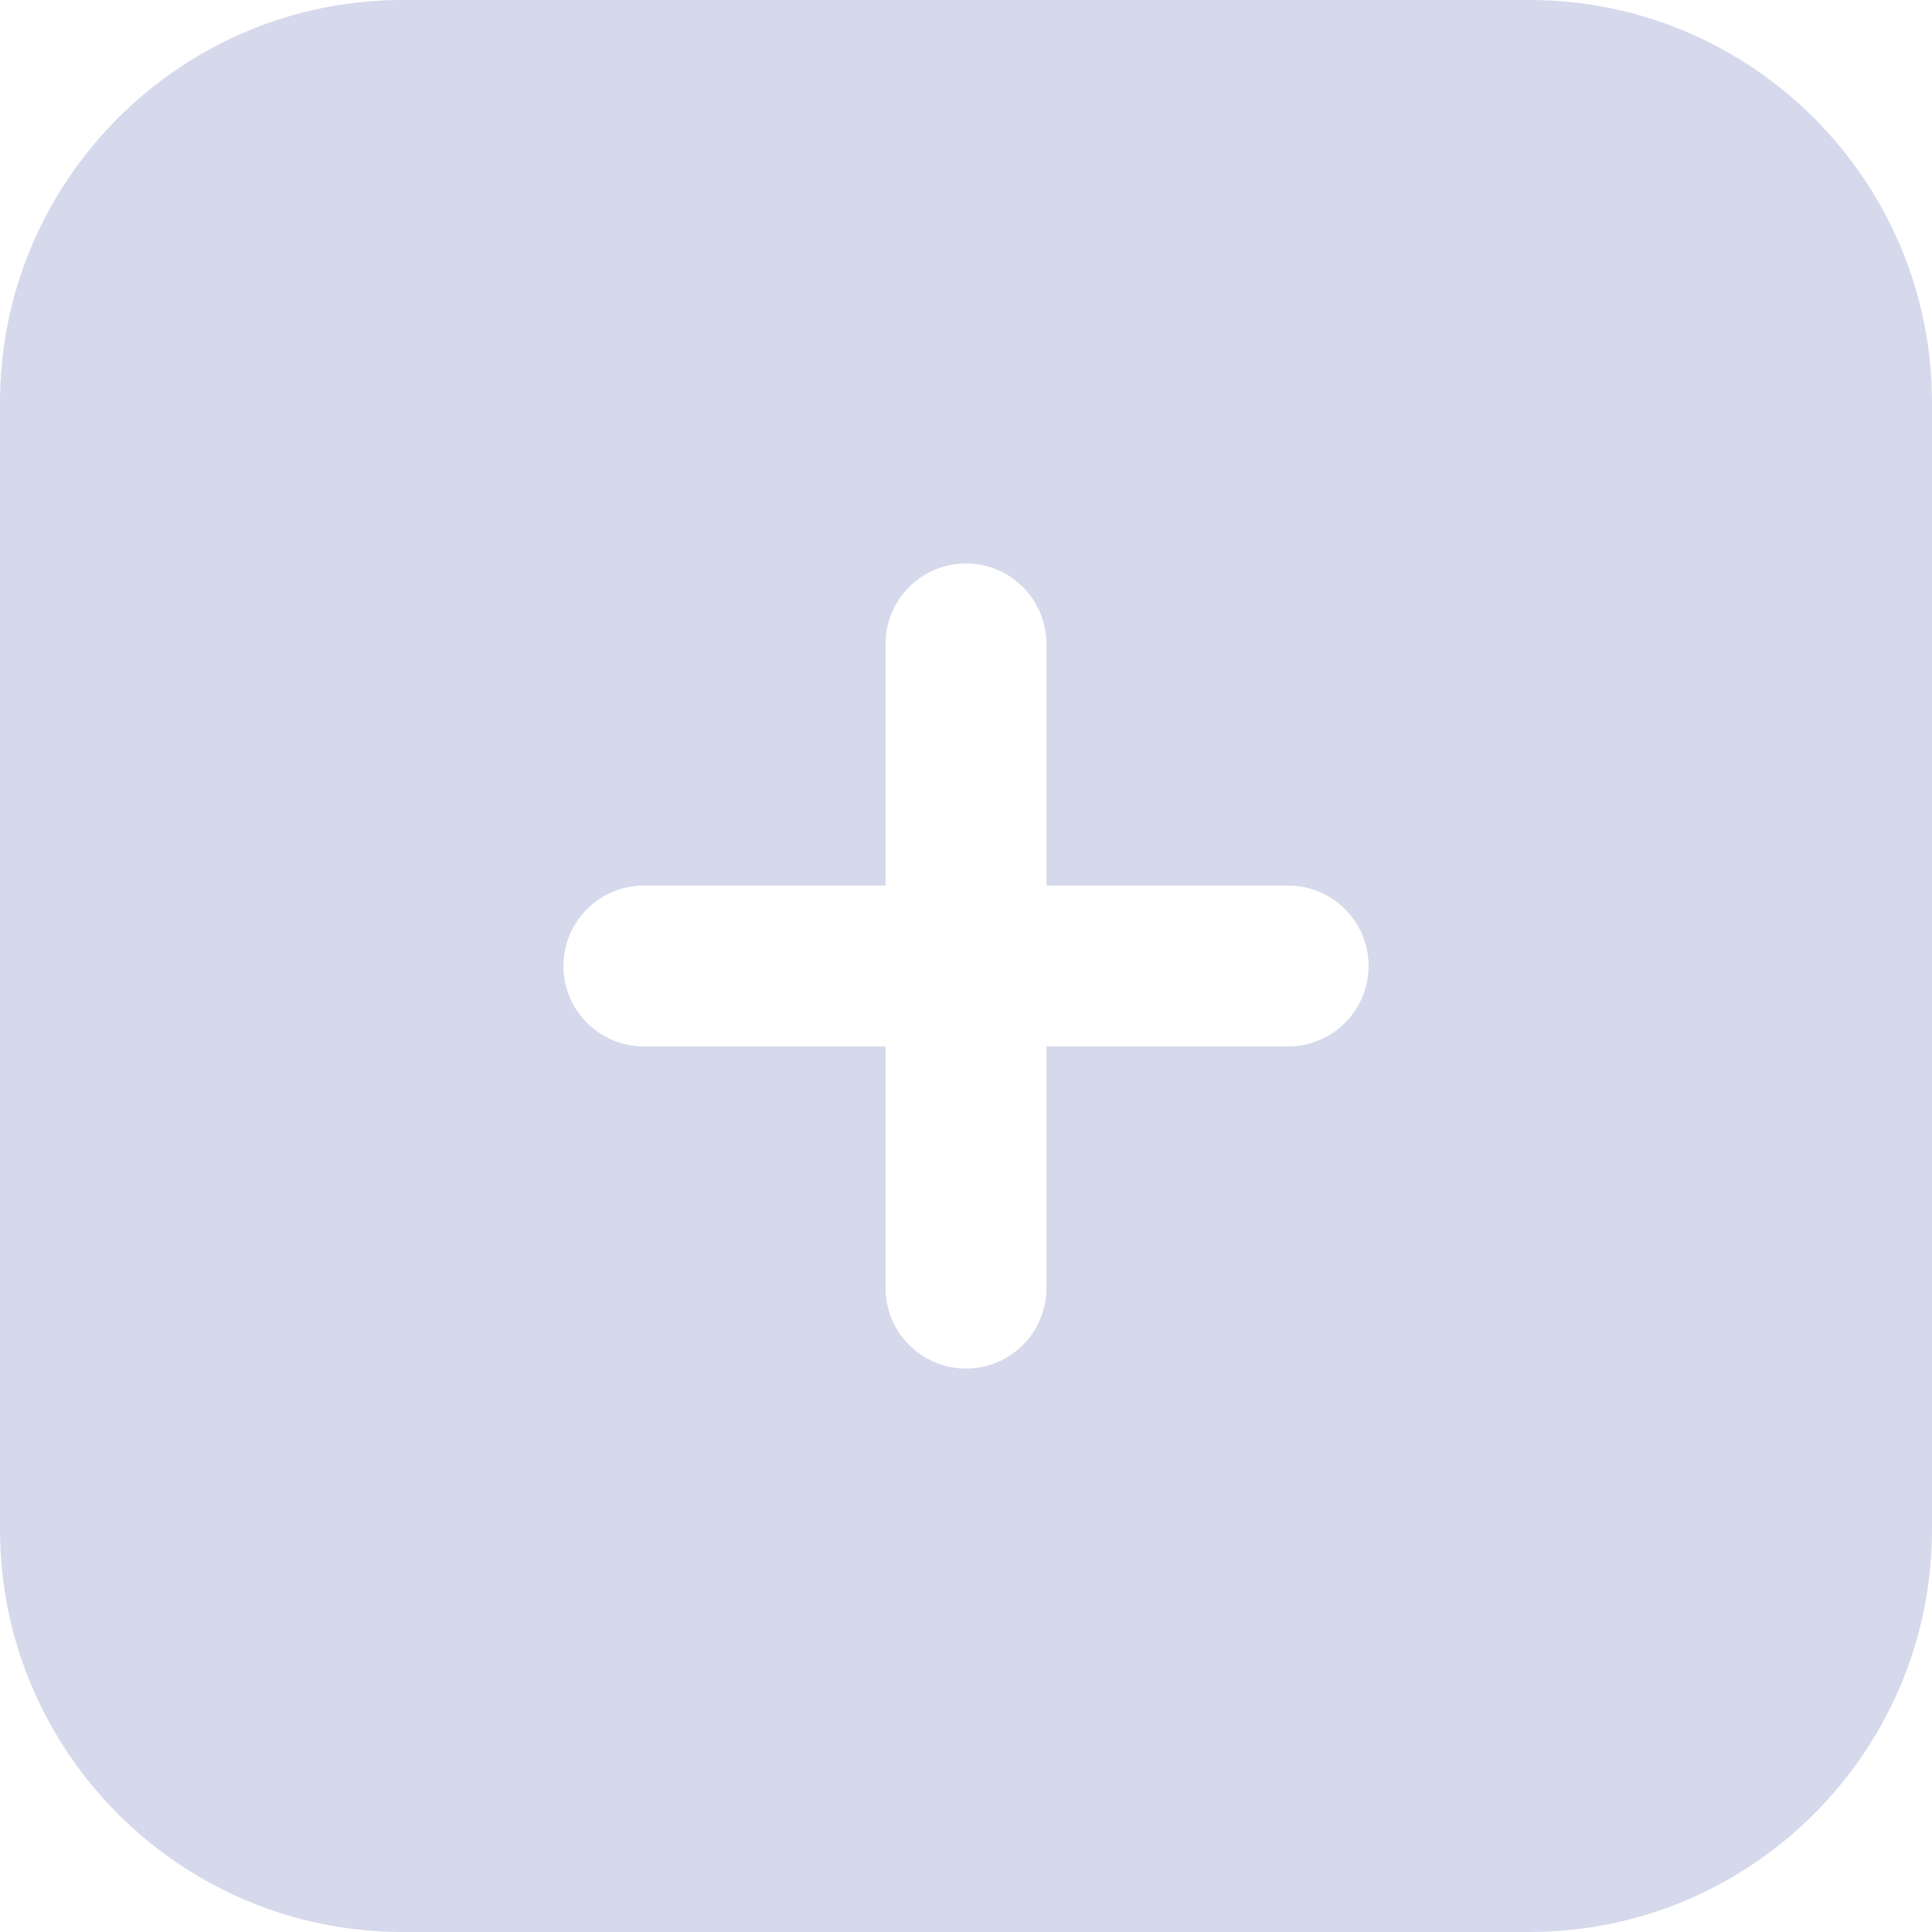     <svg
        viewBox="0 0 14 14"
        fill="none"
        xmlns="http://www.w3.org/2000/svg"
    >
        <g clip-path="url(#clip0_203_9188)">
            <path
                d="M11.083 0H2.917C1.308 0 0 1.308 0 2.917V11.083C0 12.692 1.308 14 2.917 14H11.083C12.692 14 14 12.692 14 11.083V2.917C14 1.308 12.692 0 11.083 0ZM9.333 7.583H7.583V9.333C7.583 9.656 7.322 9.917 7 9.917C6.678 9.917 6.417 9.656 6.417 9.333V7.583H4.667C4.345 7.583 4.083 7.323 4.083 7C4.083 6.677 4.345 6.417 4.667 6.417H6.417V4.667C6.417 4.344 6.678 4.083 7 4.083C7.322 4.083 7.583 4.344 7.583 4.667V6.417H9.333C9.655 6.417 9.917 6.677 9.917 7C9.917 7.323 9.655 7.583 9.333 7.583Z"
                fill="#D5D9EB"
            />
        </g>
        <defs>
            <clipPath id="clip0_203_9188">
                <rect
                    width="14"
                    height="14"
                    fill="white"
                />
            </clipPath>
        </defs>
    </svg>
